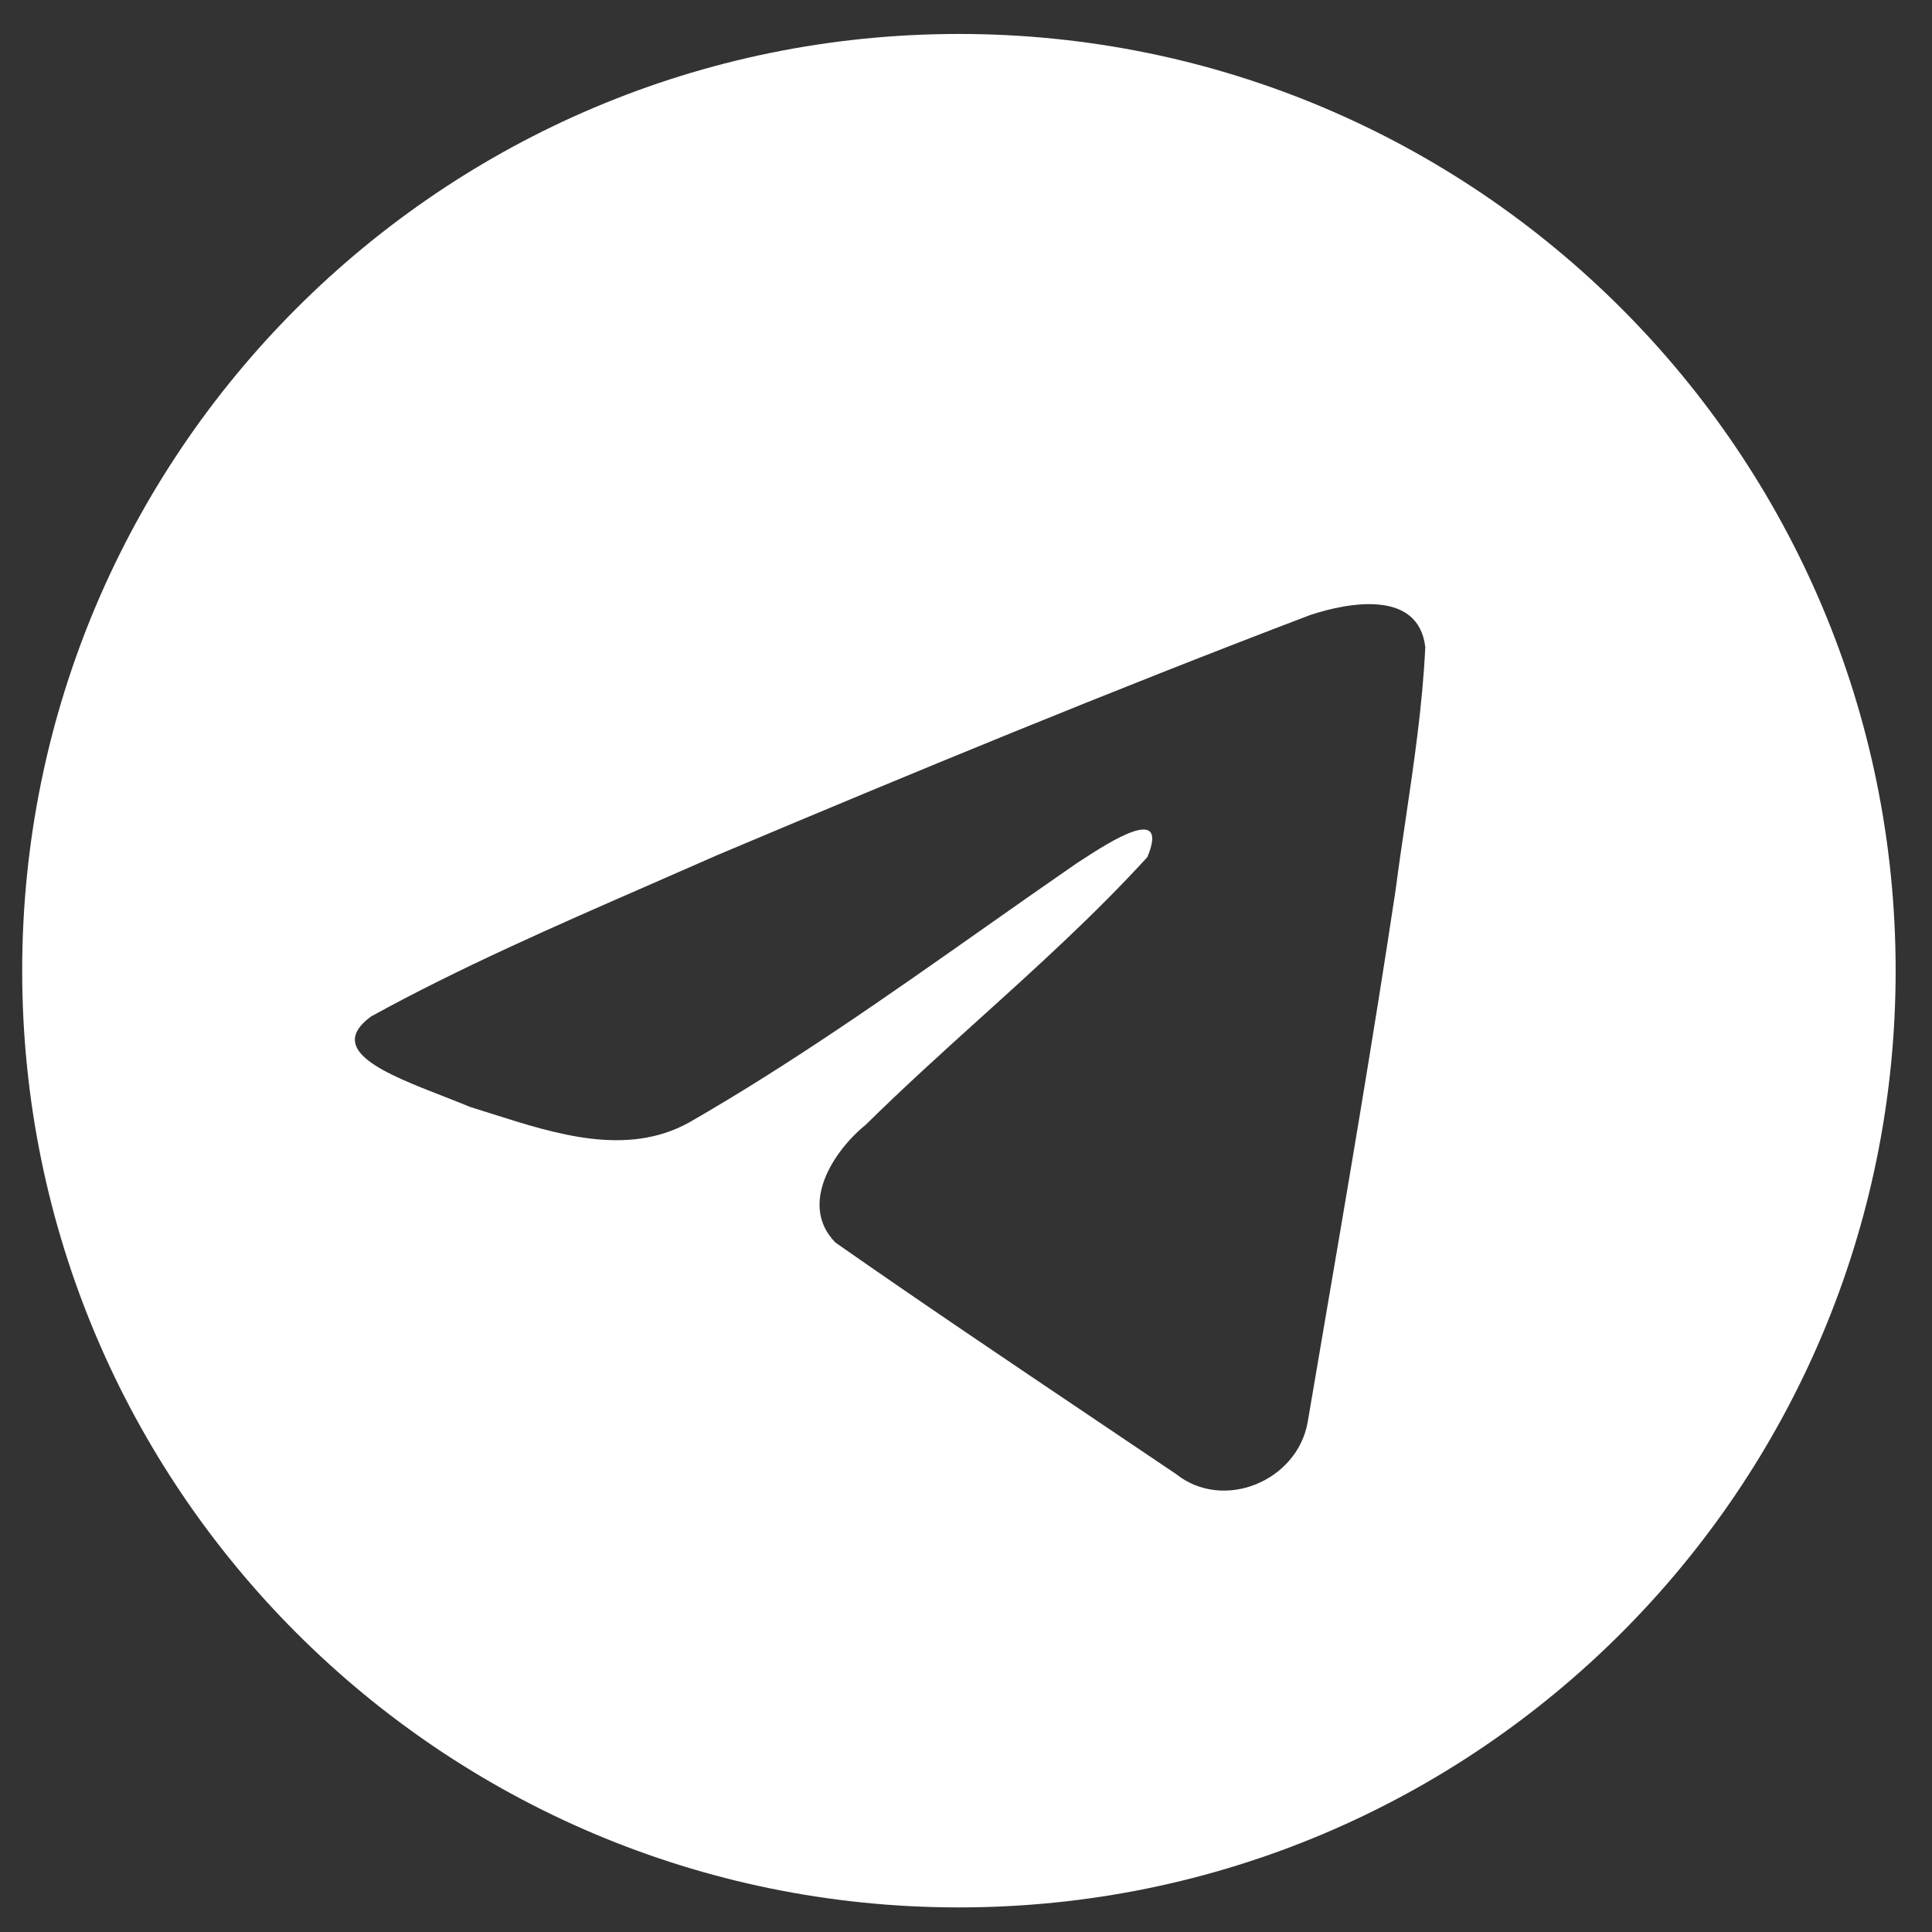 <svg width="33" height="33" viewBox="0 0 33 33" fill="none" xmlns="http://www.w3.org/2000/svg">
<rect x="0" y="0" width="33" height="33" fill="#333333" stroke="none"/>
<path fill-rule="evenodd" clip-rule="evenodd" d="M32.379 16.58C32.379 25.416 25.215 32.58 16.379 32.58C7.542 32.58 0.379 25.416 0.379 16.58C0.379 7.743 7.542 0.58 16.379 0.58C25.215 0.58 32.379 7.743 32.379 16.58ZM11.093 15.114C9.49 15.814 7.844 16.533 6.338 17.362C5.551 17.938 6.596 18.345 7.577 18.727C7.733 18.788 7.887 18.848 8.032 18.908C8.153 18.945 8.275 18.984 8.4 19.024C9.49 19.371 10.706 19.759 11.765 19.176C13.504 18.177 15.145 17.022 16.785 15.868C17.322 15.49 17.859 15.112 18.4 14.739C18.425 14.723 18.453 14.705 18.485 14.684C18.945 14.386 19.98 13.715 19.598 14.64C18.692 15.63 17.722 16.507 16.747 17.388C16.089 17.982 15.43 18.579 14.786 19.213C14.225 19.669 13.642 20.585 14.27 21.224C15.717 22.236 17.186 23.224 18.654 24.212C19.132 24.533 19.61 24.855 20.087 25.177C20.895 25.822 22.158 25.3 22.336 24.292C22.415 23.828 22.494 23.364 22.573 22.901C23.012 20.337 23.45 17.773 23.838 15.202C23.89 14.799 23.95 14.395 24.01 13.992C24.154 13.014 24.299 12.034 24.345 11.051C24.228 10.07 23.038 10.286 22.376 10.506C18.972 11.801 15.603 13.192 12.247 14.608C11.867 14.776 11.481 14.944 11.093 15.114Z" fill="white"/>
</svg>
